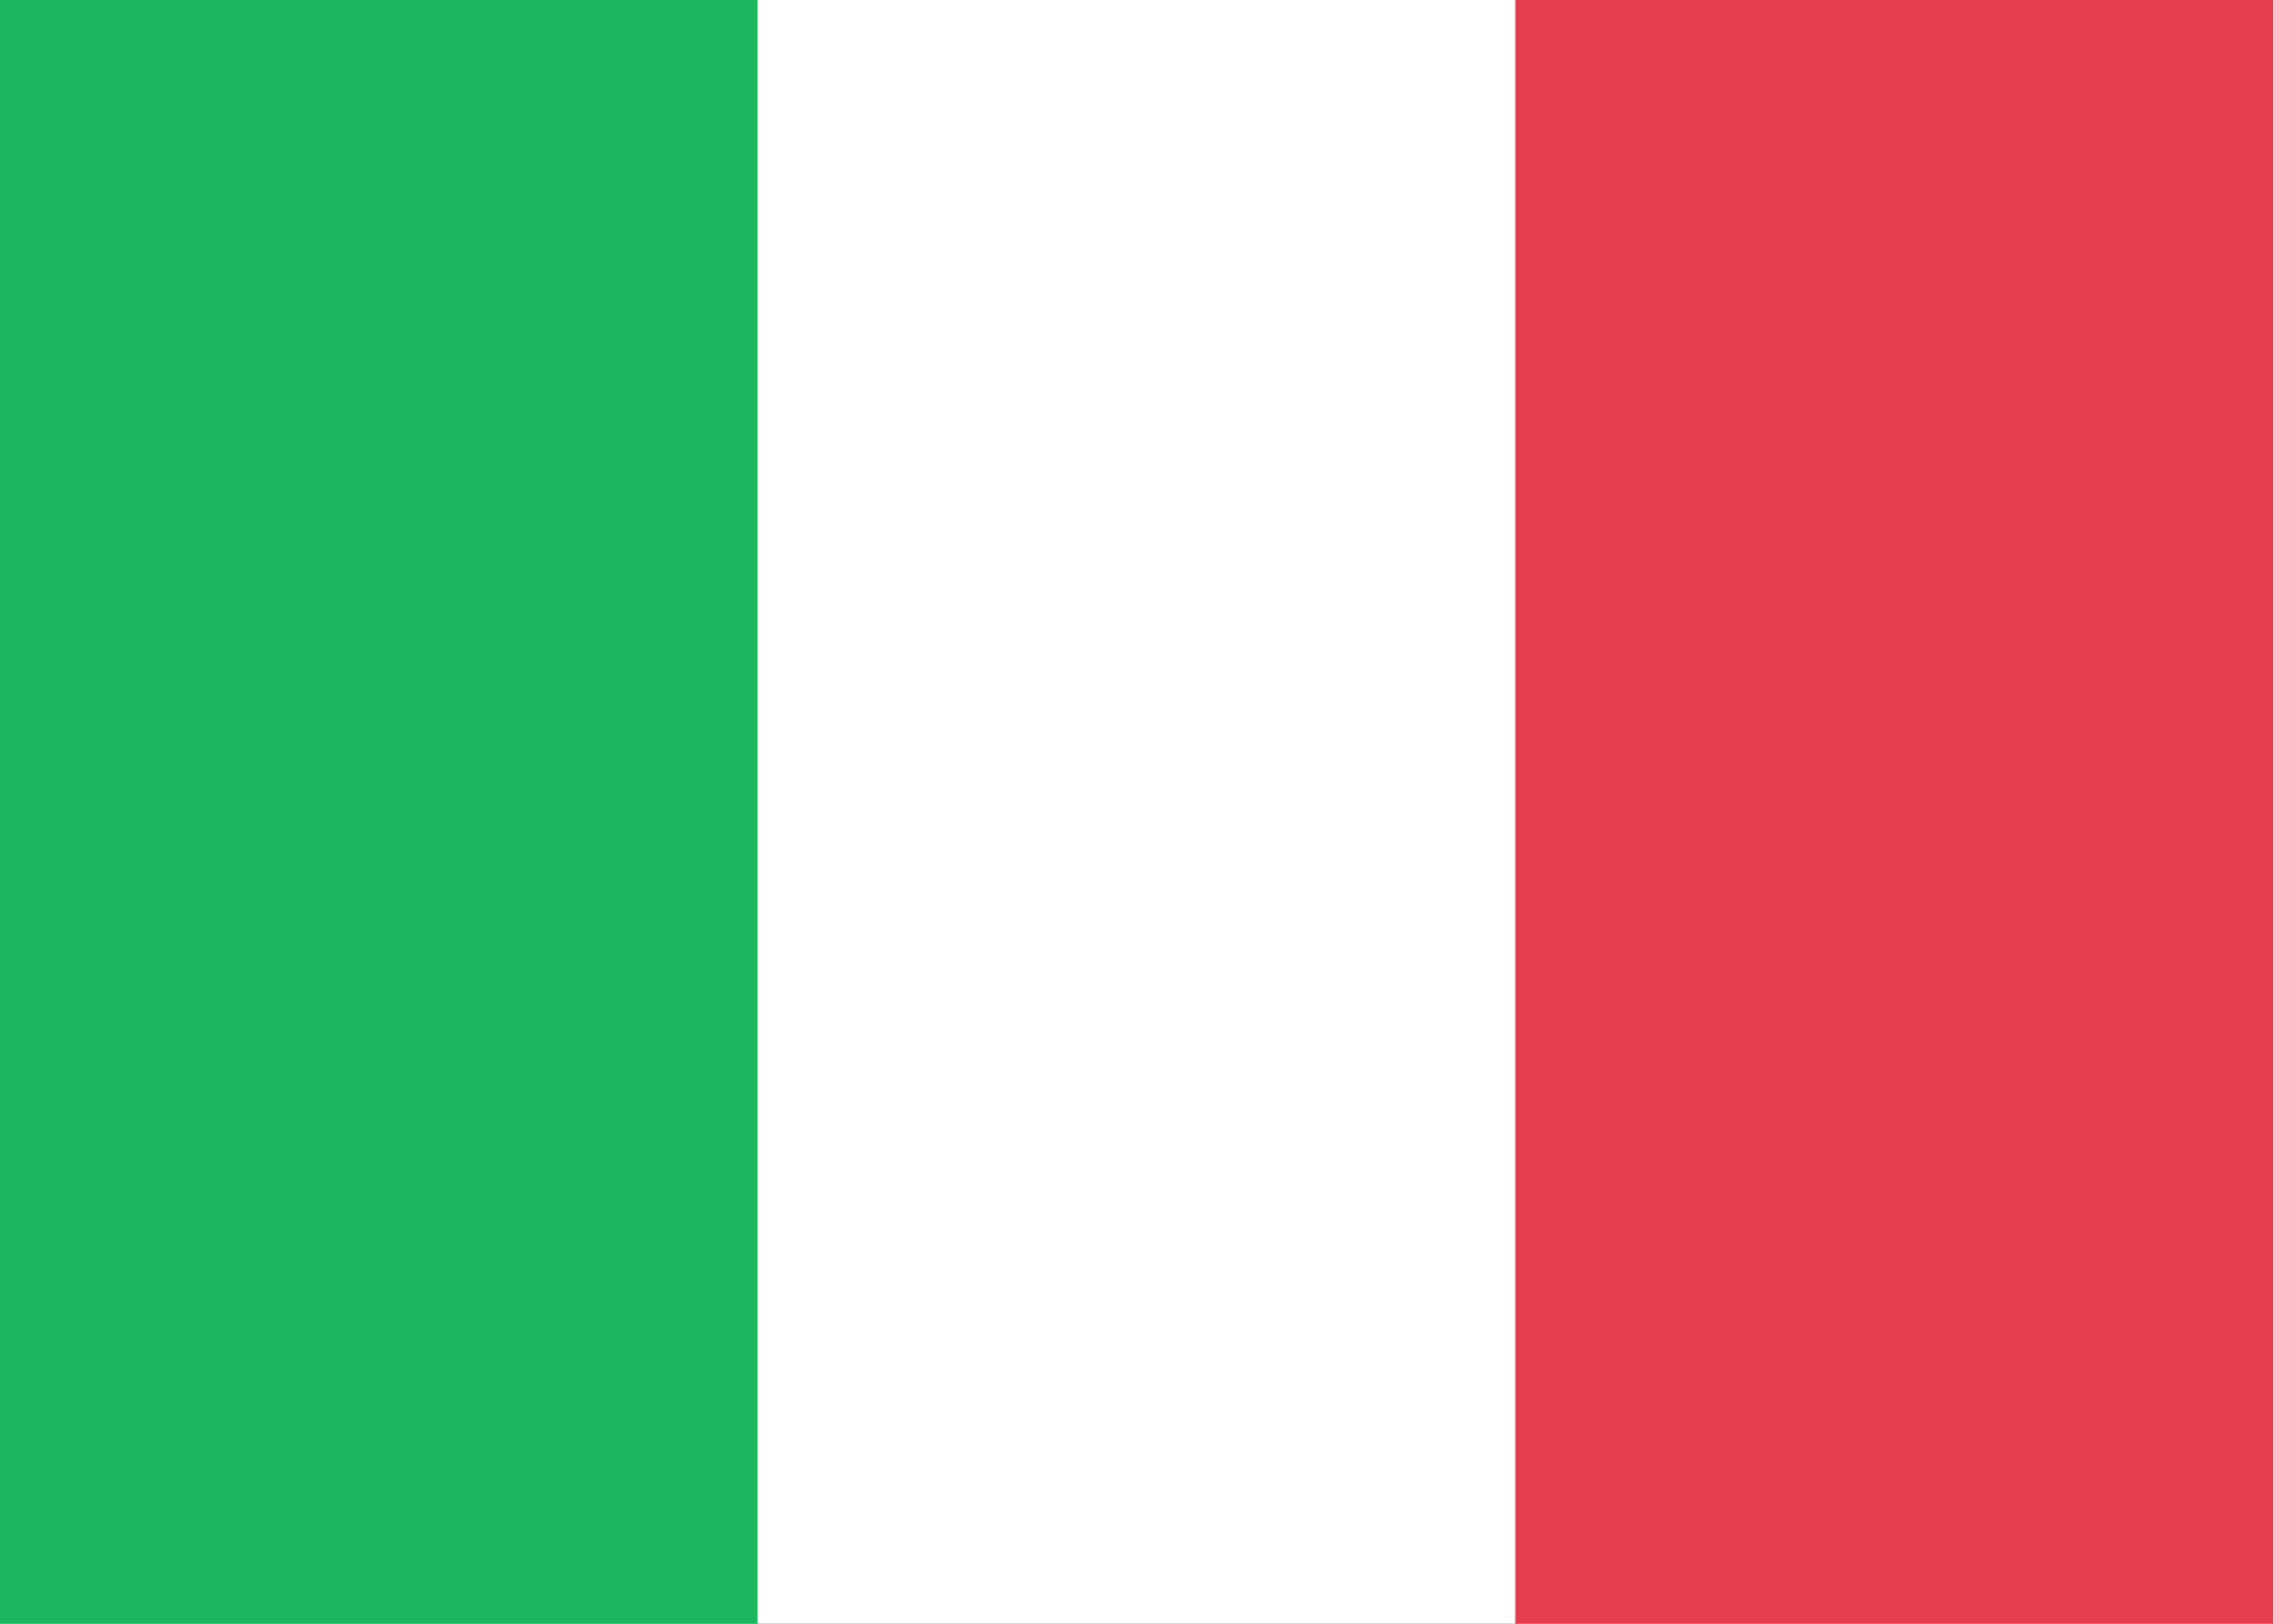 <svg fill="none" xmlns="http://www.w3.org/2000/svg" viewBox="0 0 28 20"><rect x="0" y="0" width="28" height="20" fill="#333333" stroke="none"/><g clip-path="url(#clip0_503_4138)"><path d="M0 0H28C28.001 6.667 28 13.333 28 20C18.667 20 9.333 20 2.35736e-05 20C2.35736e-05 13.333 0 6.667 0 0Z" fill="#FFFFFF"/><path d="M18.666 0H28L28 20H18.666V0Z" fill="#E43D4C"/><path fill-rule="evenodd" clip-rule="evenodd" d="M2.35736e-05 20H9.333V0H0L2.35736e-05 20Z" fill="#1BB65D"/></g><defs><clipPath id="clip0_503_4138"><rect width="28" height="20" fill="#FFFFFF"/></clipPath></defs></svg>